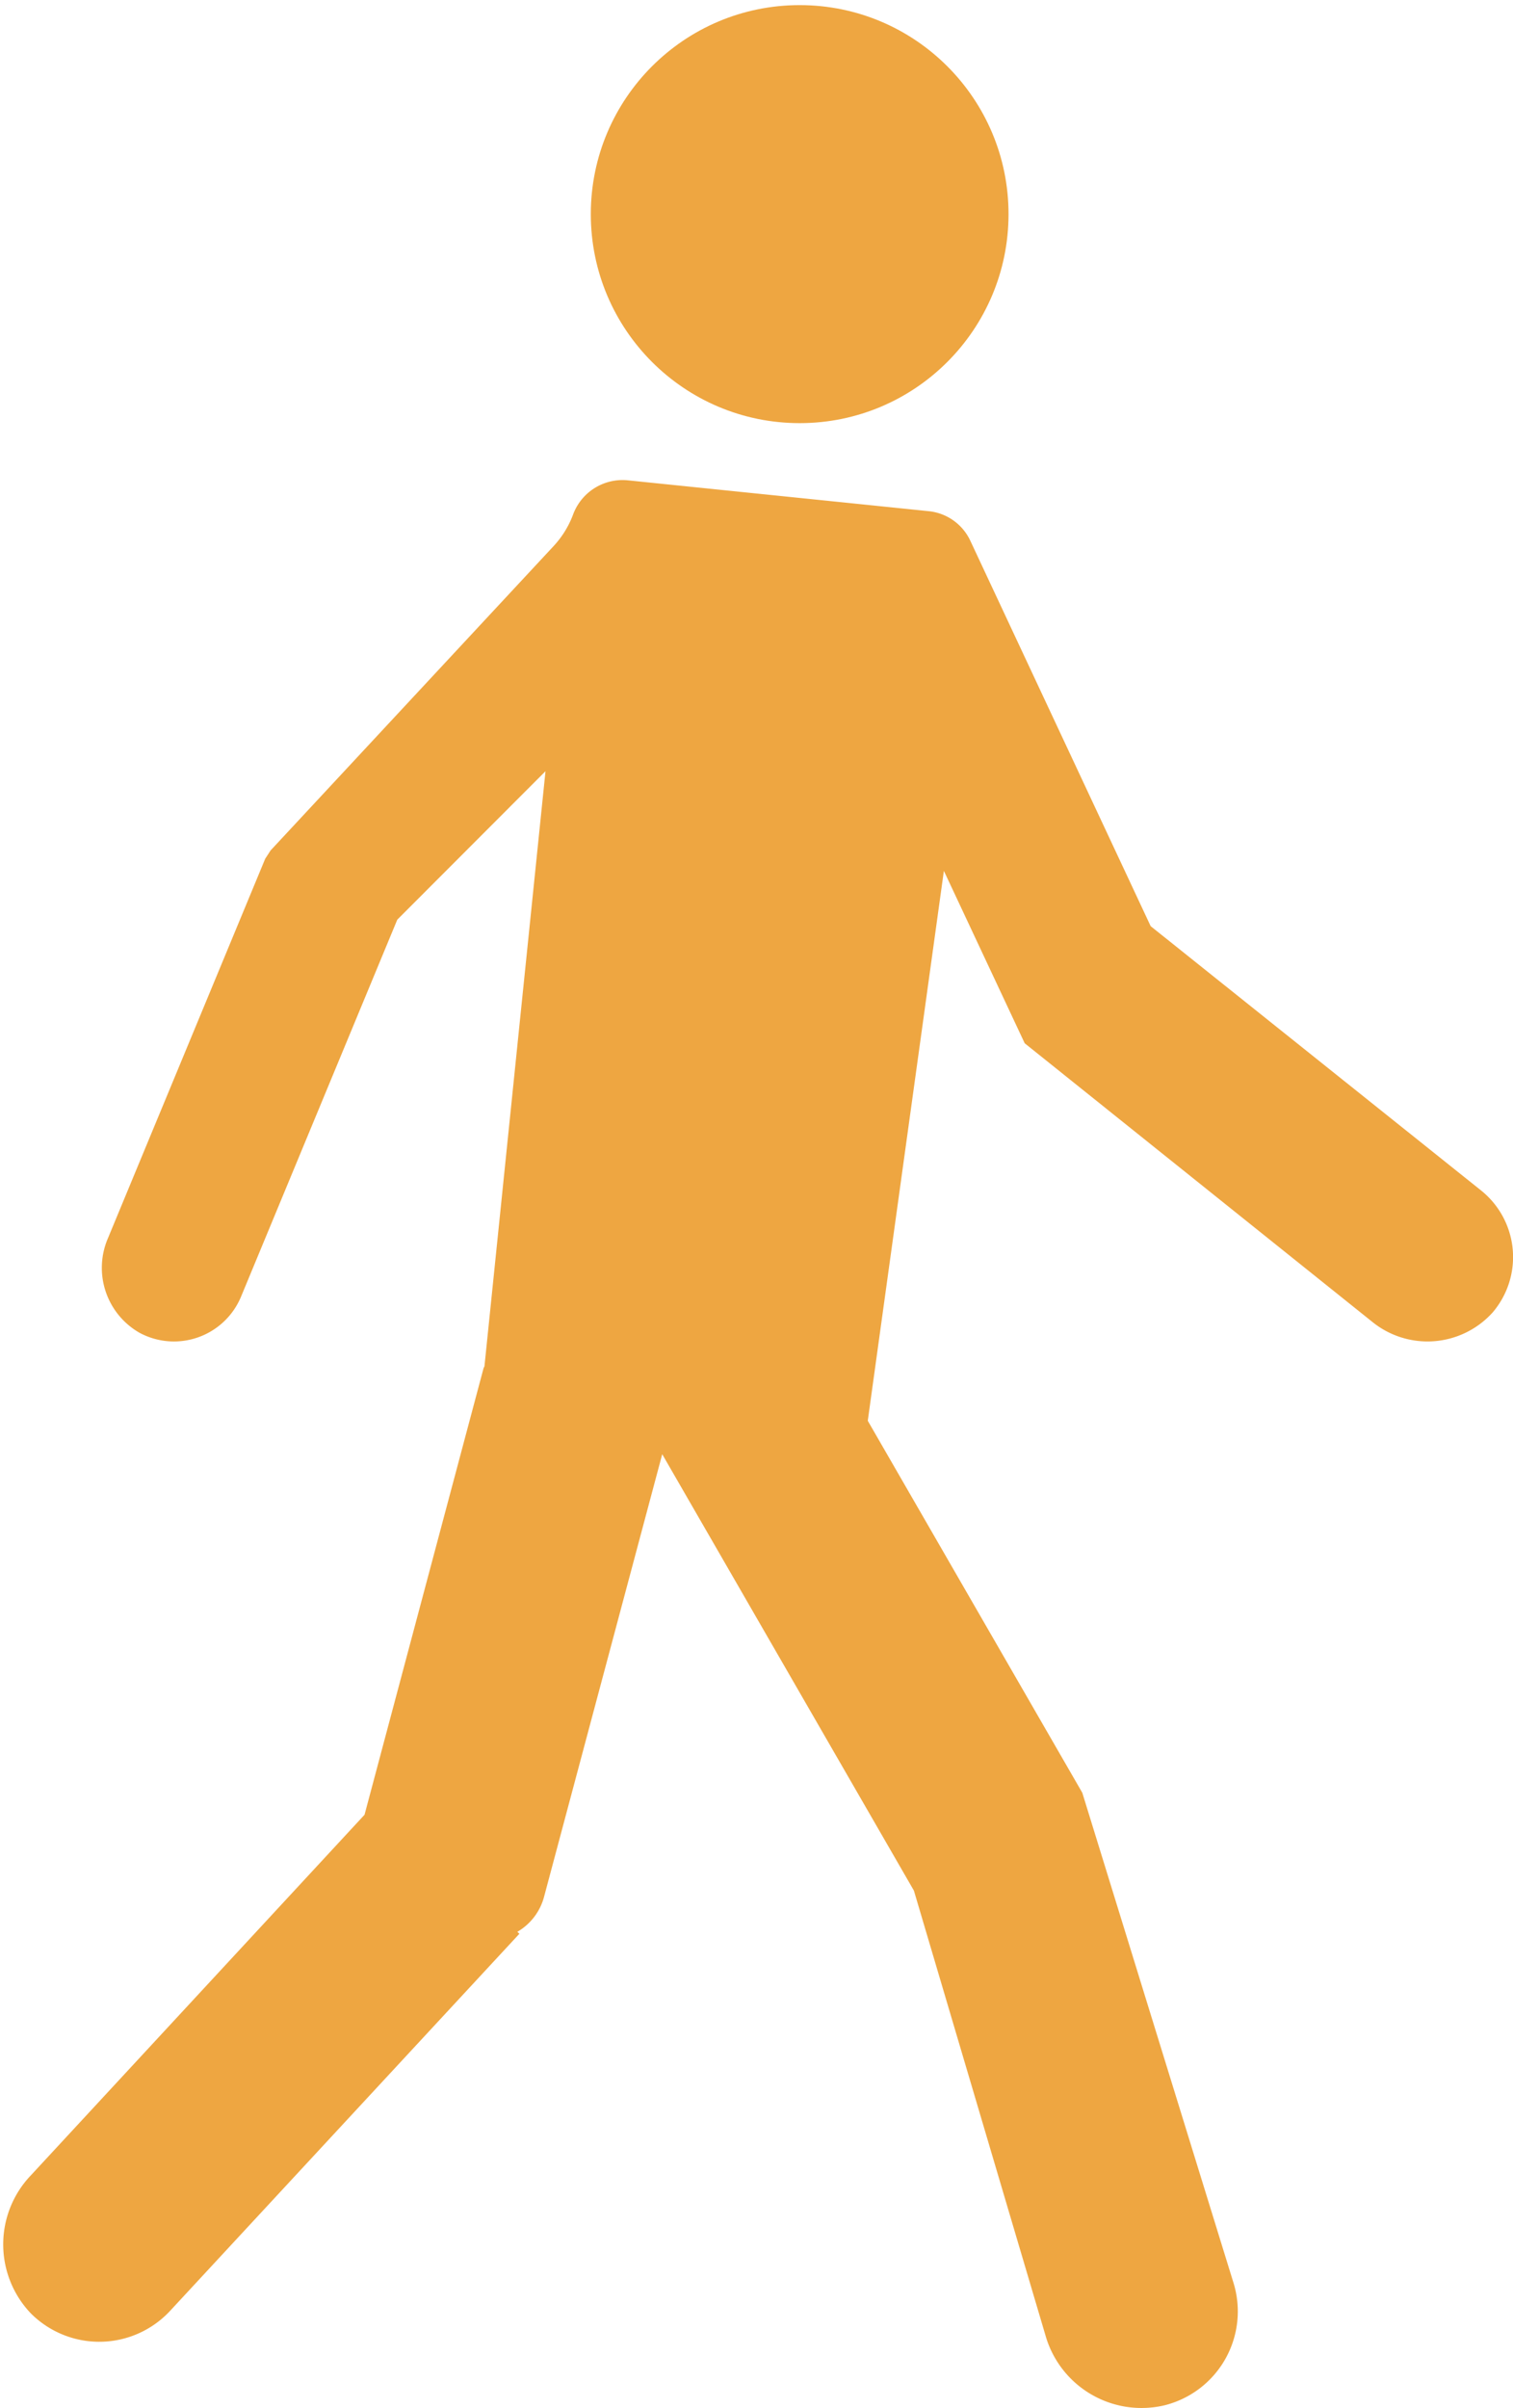 <svg id="Calque_1" data-name="Calque 1" xmlns="http://www.w3.org/2000/svg" viewBox="0 0 109.53 174.21"><defs><style>.cls-1{fill:#eea641;}</style></defs><title>source</title><circle class="cls-1" cx="57.89" cy="15.49" r="15.12"/><path class="cls-1" d="M68.33,63l5.85,12.47L99.3,95.59a6.35,6.35,0,0,0,8.76-.65,6.17,6.17,0,0,0-.84-8.82L83.3,67,70.24,39.11h0a3.74,3.74,0,0,0-3-2.13L45.48,34.75a3.82,3.82,0,0,0-4,2.49,6.89,6.89,0,0,1-1.39,2.25l-.13.14L19.59,61.52l-.39.6L7.82,89.56a5.41,5.41,0,0,0,2.29,6.86,5.26,5.26,0,0,0,7.34-2.62L28.76,66.53,39.49,55.79,35.07,98.85A.61.61,0,0,0,35,99l-8.61,32.28L2.24,157.36a7.23,7.23,0,0,0,0,10,7,7,0,0,0,10.11-.23L37.6,139.89l-.15-.14a4.17,4.17,0,0,0,1.94-2.55l8.55-32,18.22,31.57,9.52,32.16A7.23,7.23,0,0,0,84.31,174a7,7,0,0,0,5-8.81L78.35,129.69h0L62.82,102.78"/></svg>
